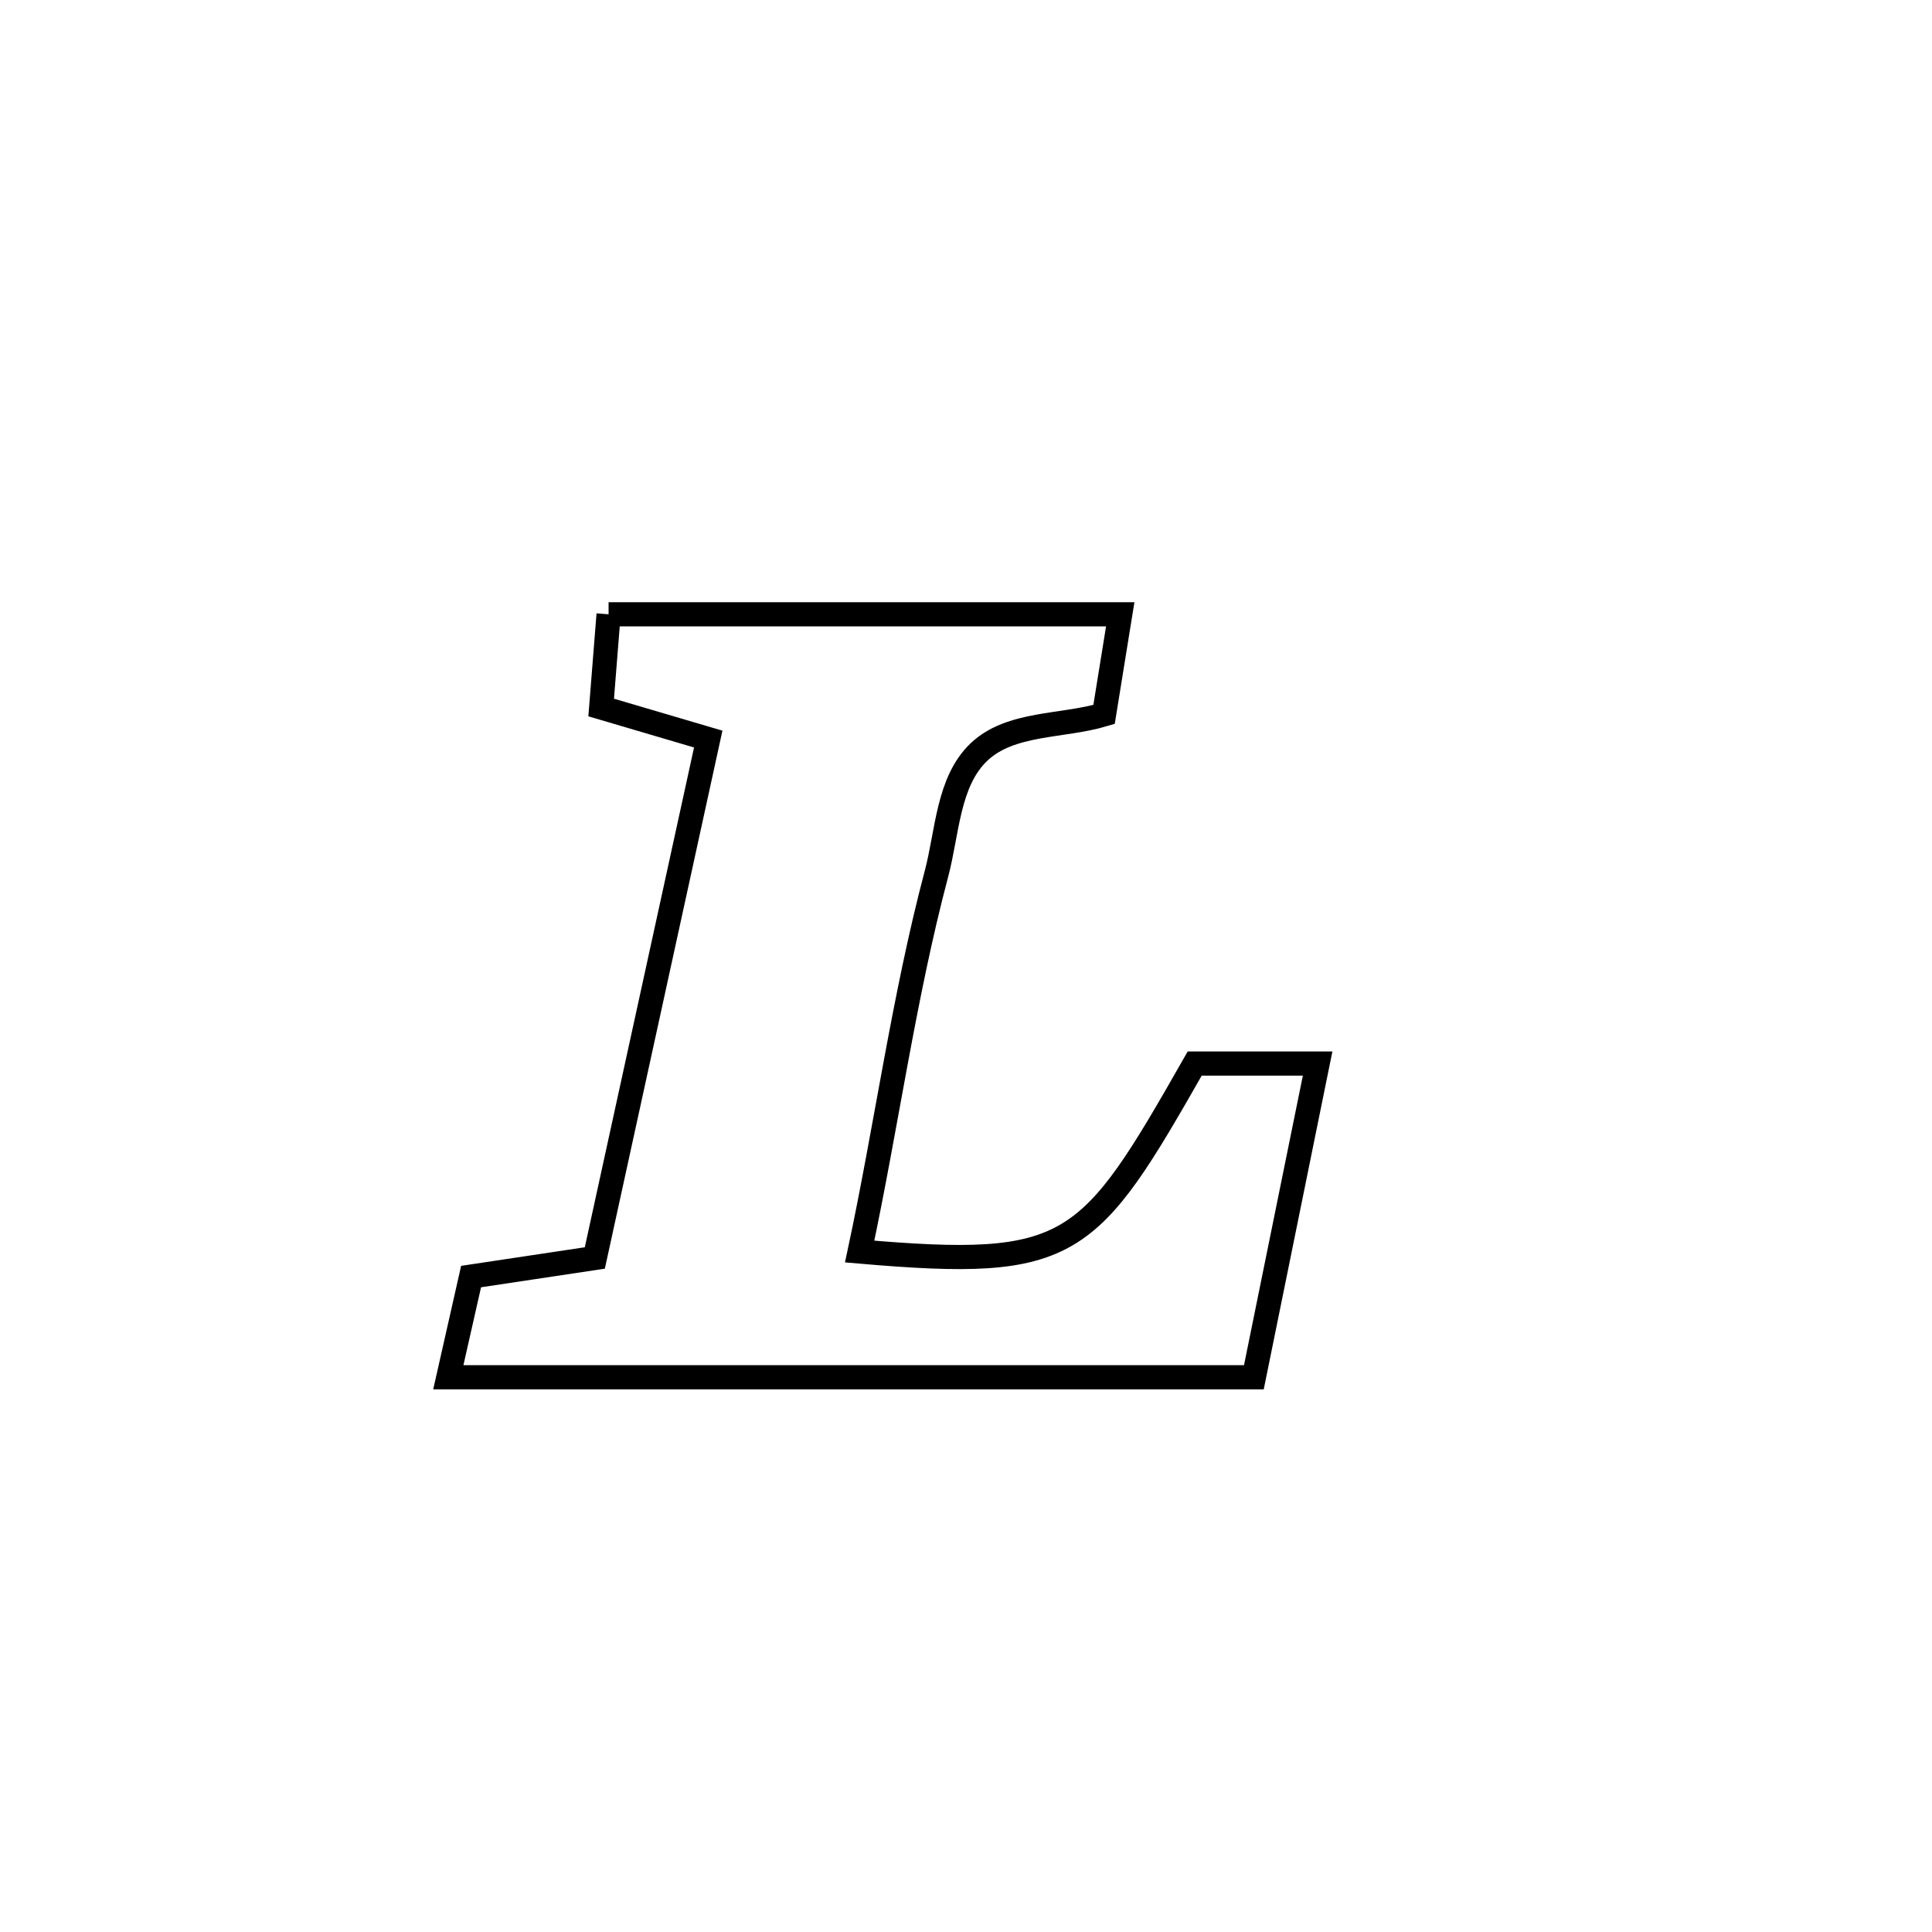 <svg xmlns="http://www.w3.org/2000/svg" viewBox="0.0 0.0 24.0 24.0" height="200px" width="200px"><path fill="none" stroke="black" stroke-width=".3" stroke-opacity="1.0"  filling="0" d="M7.56 7.631 L7.56 7.631 C9.679 7.631 11.797 7.631 13.916 7.631 L13.916 7.631 C13.849 8.046 13.782 8.461 13.715 8.875 L13.715 8.875 C13.197 9.031 12.553 8.969 12.161 9.342 C11.773 9.711 11.77 10.342 11.632 10.859 C11.228 12.382 11.009 14.004 10.679 15.547 L10.679 15.547 C13.329 15.776 13.52 15.531 14.841 13.212 L14.841 13.212 C15.35 13.212 15.859 13.212 16.368 13.212 L16.368 13.212 C16.104 14.511 15.84 15.81 15.576 17.109 L15.576 17.109 C13.909 17.109 12.241 17.109 10.573 17.109 C8.905 17.109 7.237 17.109 5.569 17.109 L5.569 17.109 C5.663 16.692 5.758 16.275 5.852 15.858 L5.852 15.858 C6.365 15.781 6.877 15.704 7.389 15.627 L7.389 15.627 C7.859 13.478 8.329 11.33 8.798 9.181 L8.798 9.181 C8.355 9.051 7.911 8.92 7.468 8.789 L7.468 8.789 C7.499 8.403 7.529 8.017 7.56 7.631 L7.56 7.631"></path></svg>